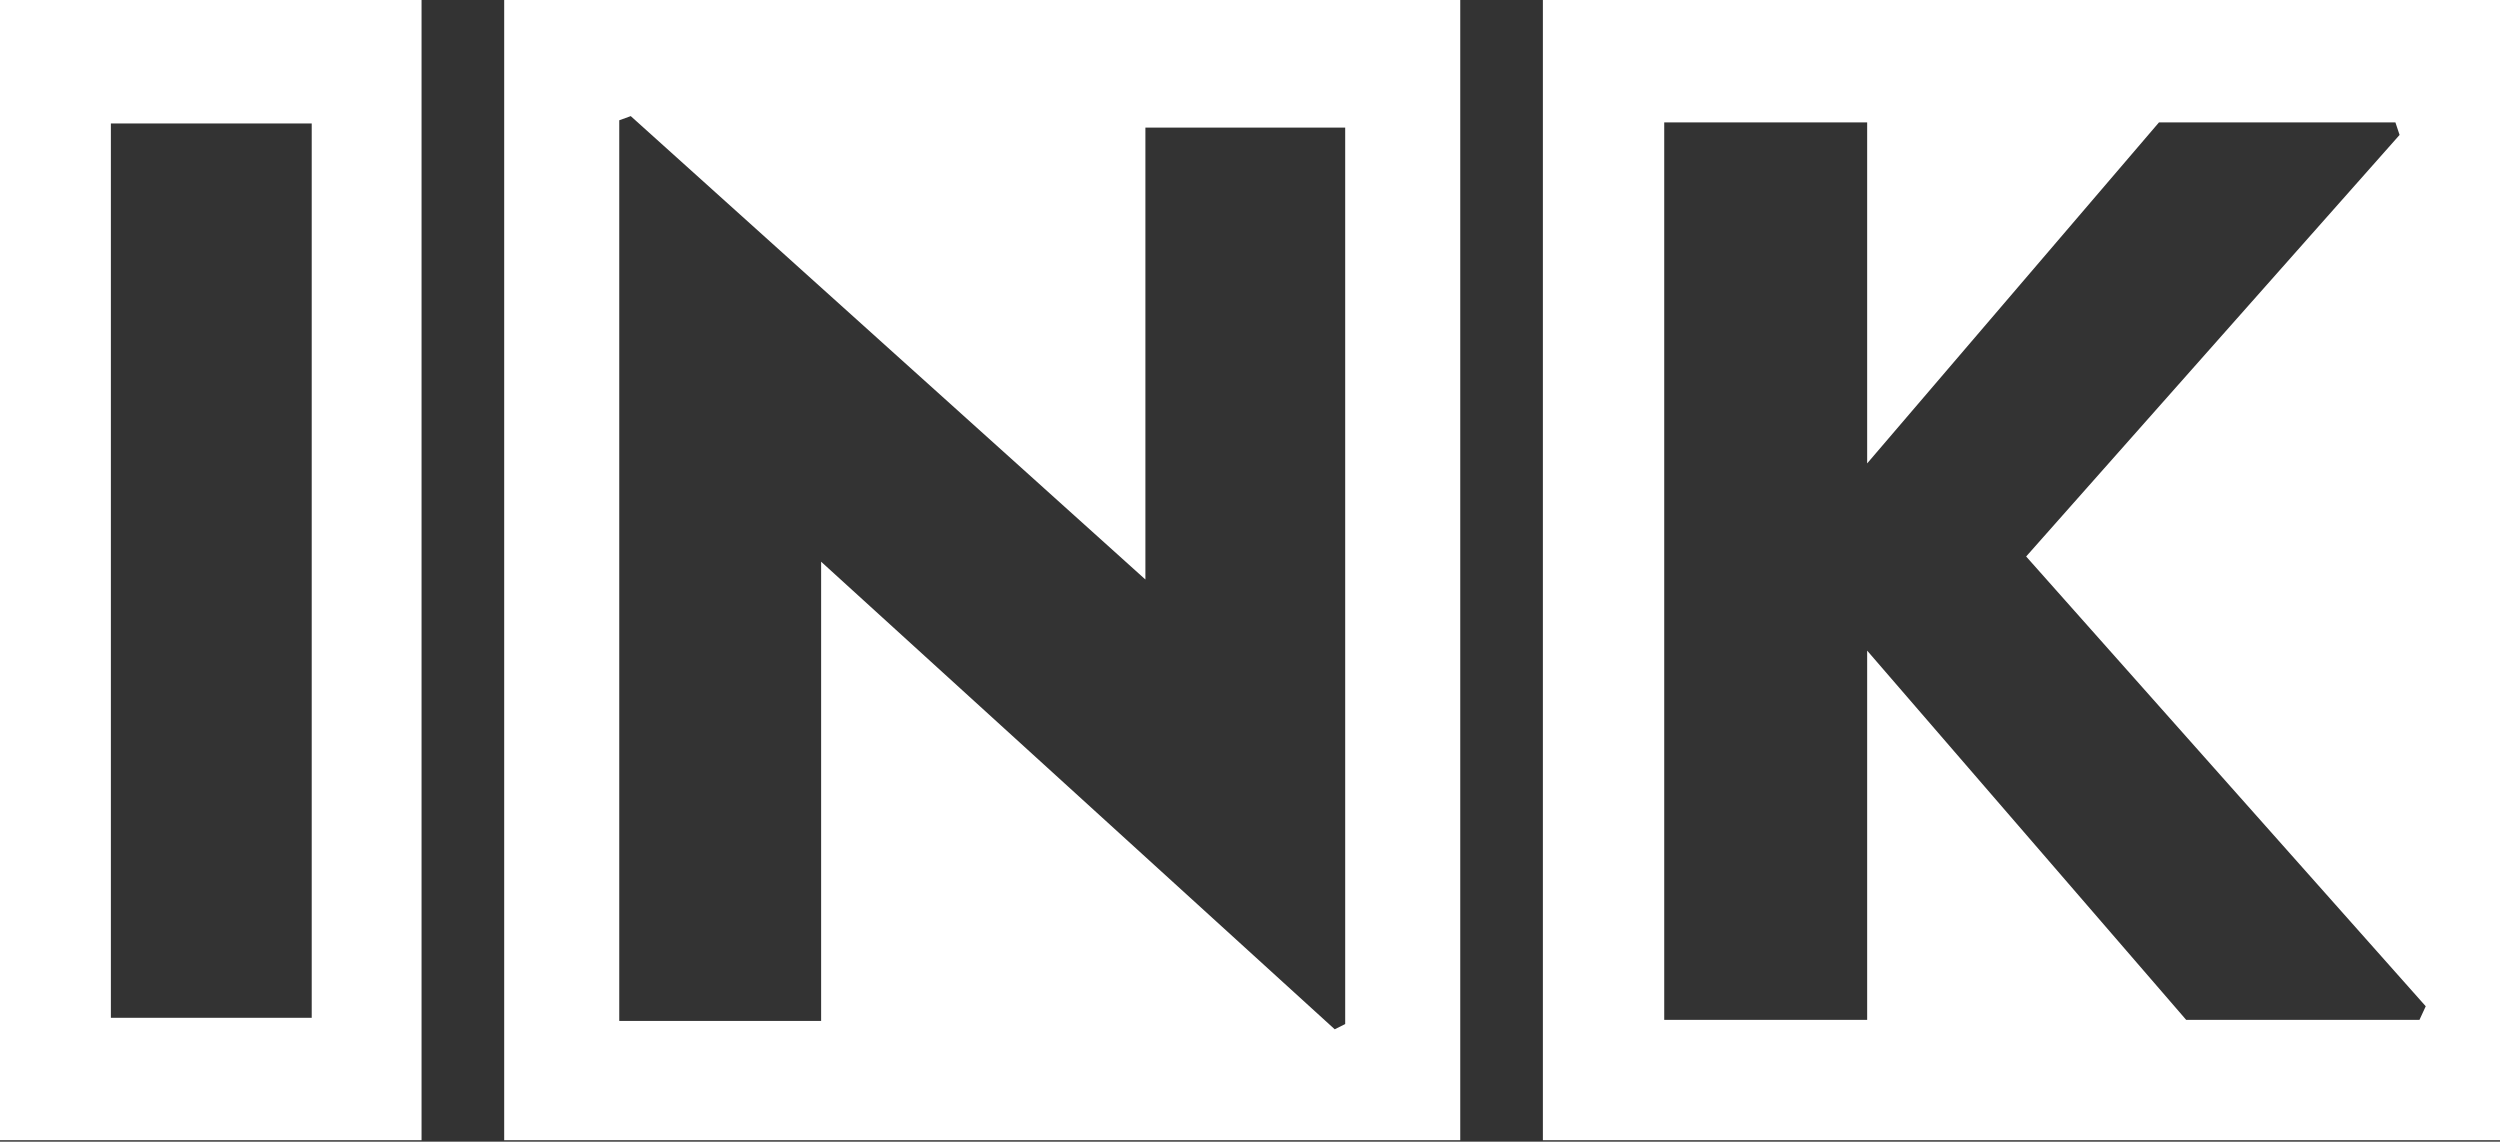 <svg width="300" height="137" viewBox="0 0 300 137" fill="none" xmlns="http://www.w3.org/2000/svg">
<rect x="0" y="0" width="300" height="137" fill="#333333" stroke="none"/>
<g clip-path="url(#clip0)">
<path fill-rule="evenodd" clip-rule="evenodd" d="M0 0V136.946H50.586V0H0ZM37.406 122.134H13.305V14.812H37.406V122.134Z" fill="white"/>
<path fill-rule="evenodd" clip-rule="evenodd" d="M185.146 0V137.071H300V0H185.146ZM290.335 122.385H262.343L224.059 78.075V122.385H199.707V14.686H224.059V55.607L259.079 14.686H287.448L287.95 16.192L243.138 66.778L291.088 120.753L290.335 122.385Z" fill="white"/>
<path fill-rule="evenodd" clip-rule="evenodd" d="M60.502 0V137.071H175.23V0H60.502ZM161.423 122.887L160.167 123.515L98.535 67.406V122.51H74.31V14.435L75.69 13.933L137.448 69.54V15.314H161.423V122.887Z" fill="white"/>
</g>
<defs>
<clipPath id="clip0">
<rect width="300" height="136.82" fill="white"/>
</clipPath>
</defs>
</svg>
